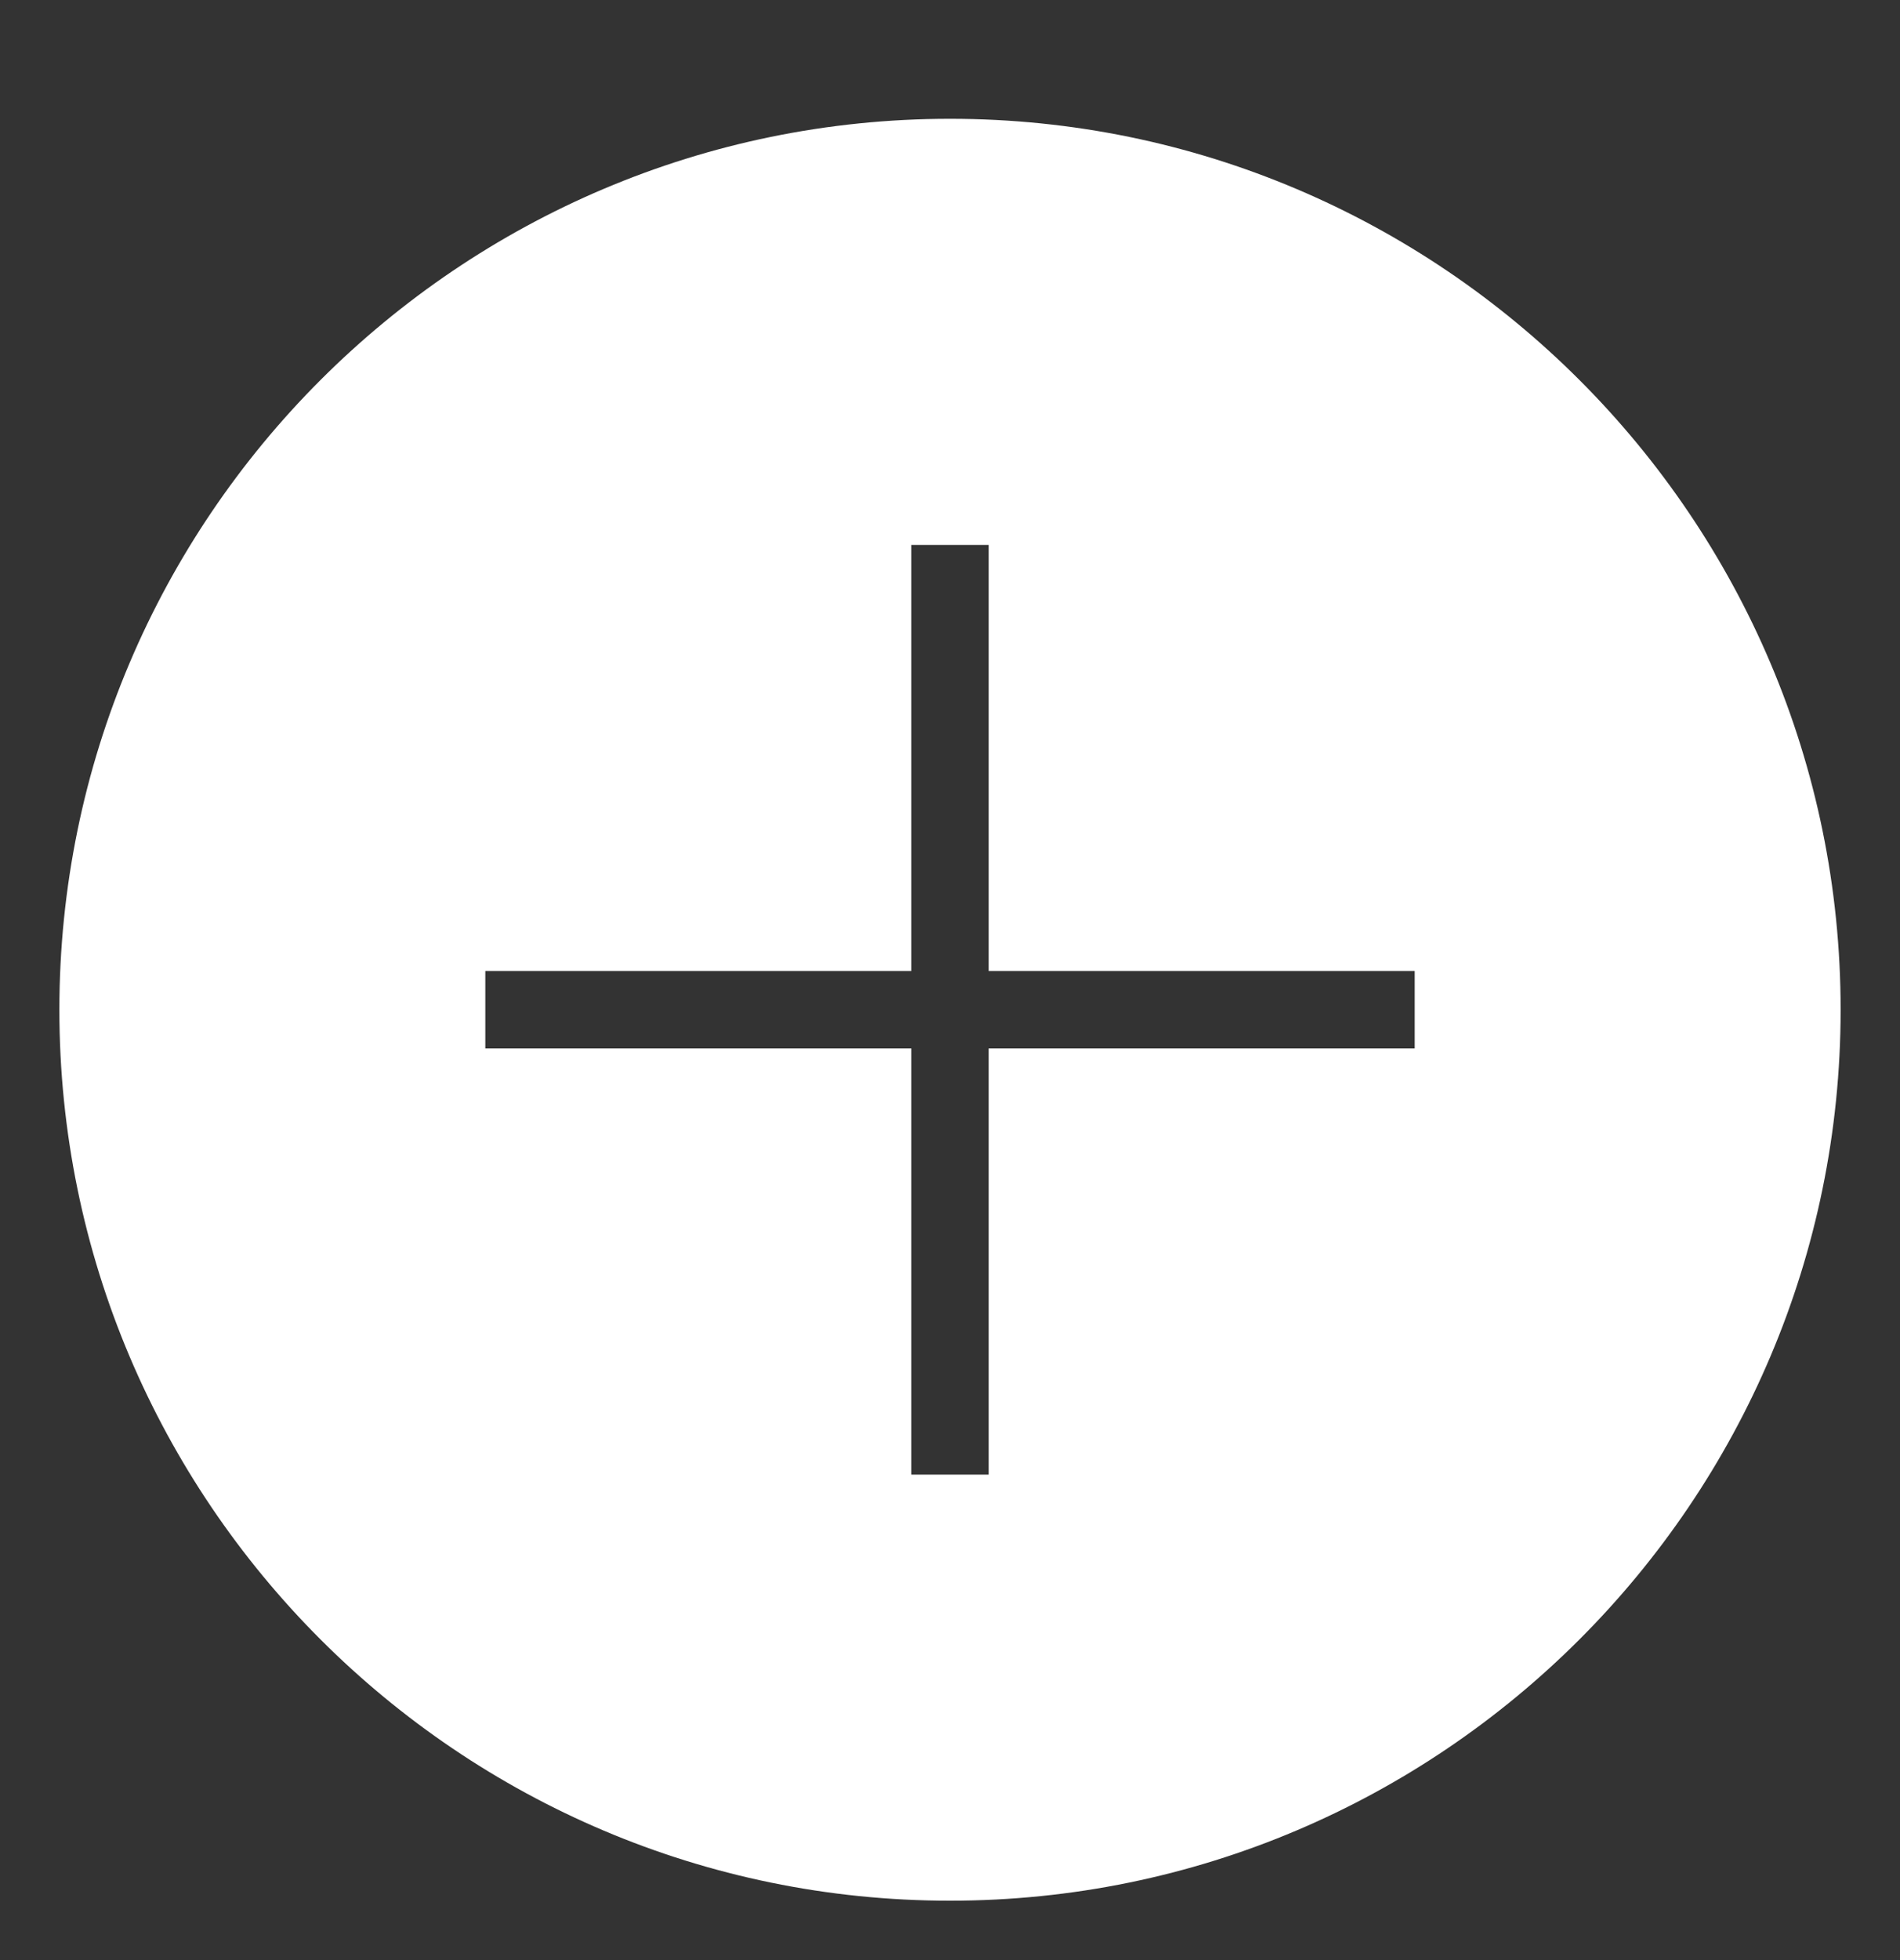 <svg width="32" height="33" viewBox="0 0 32 33" fill="none" xmlns="http://www.w3.org/2000/svg">
<rect x="0" y="0" width="32" height="33" fill="#333333" stroke="none"/>
<path d="M16 2C7.728 2 1 8.728 1 17C1 25.271 7.728 32 16 32C24.271 32 31 25.271 31 17C31 8.728 24.271 2 16 2ZM23.826 17.652H16.652V24.826H15.348V17.652H8.174V16.348H15.348V9.174H16.652V16.348H23.826V17.652Z" fill="white"/>
</svg>
